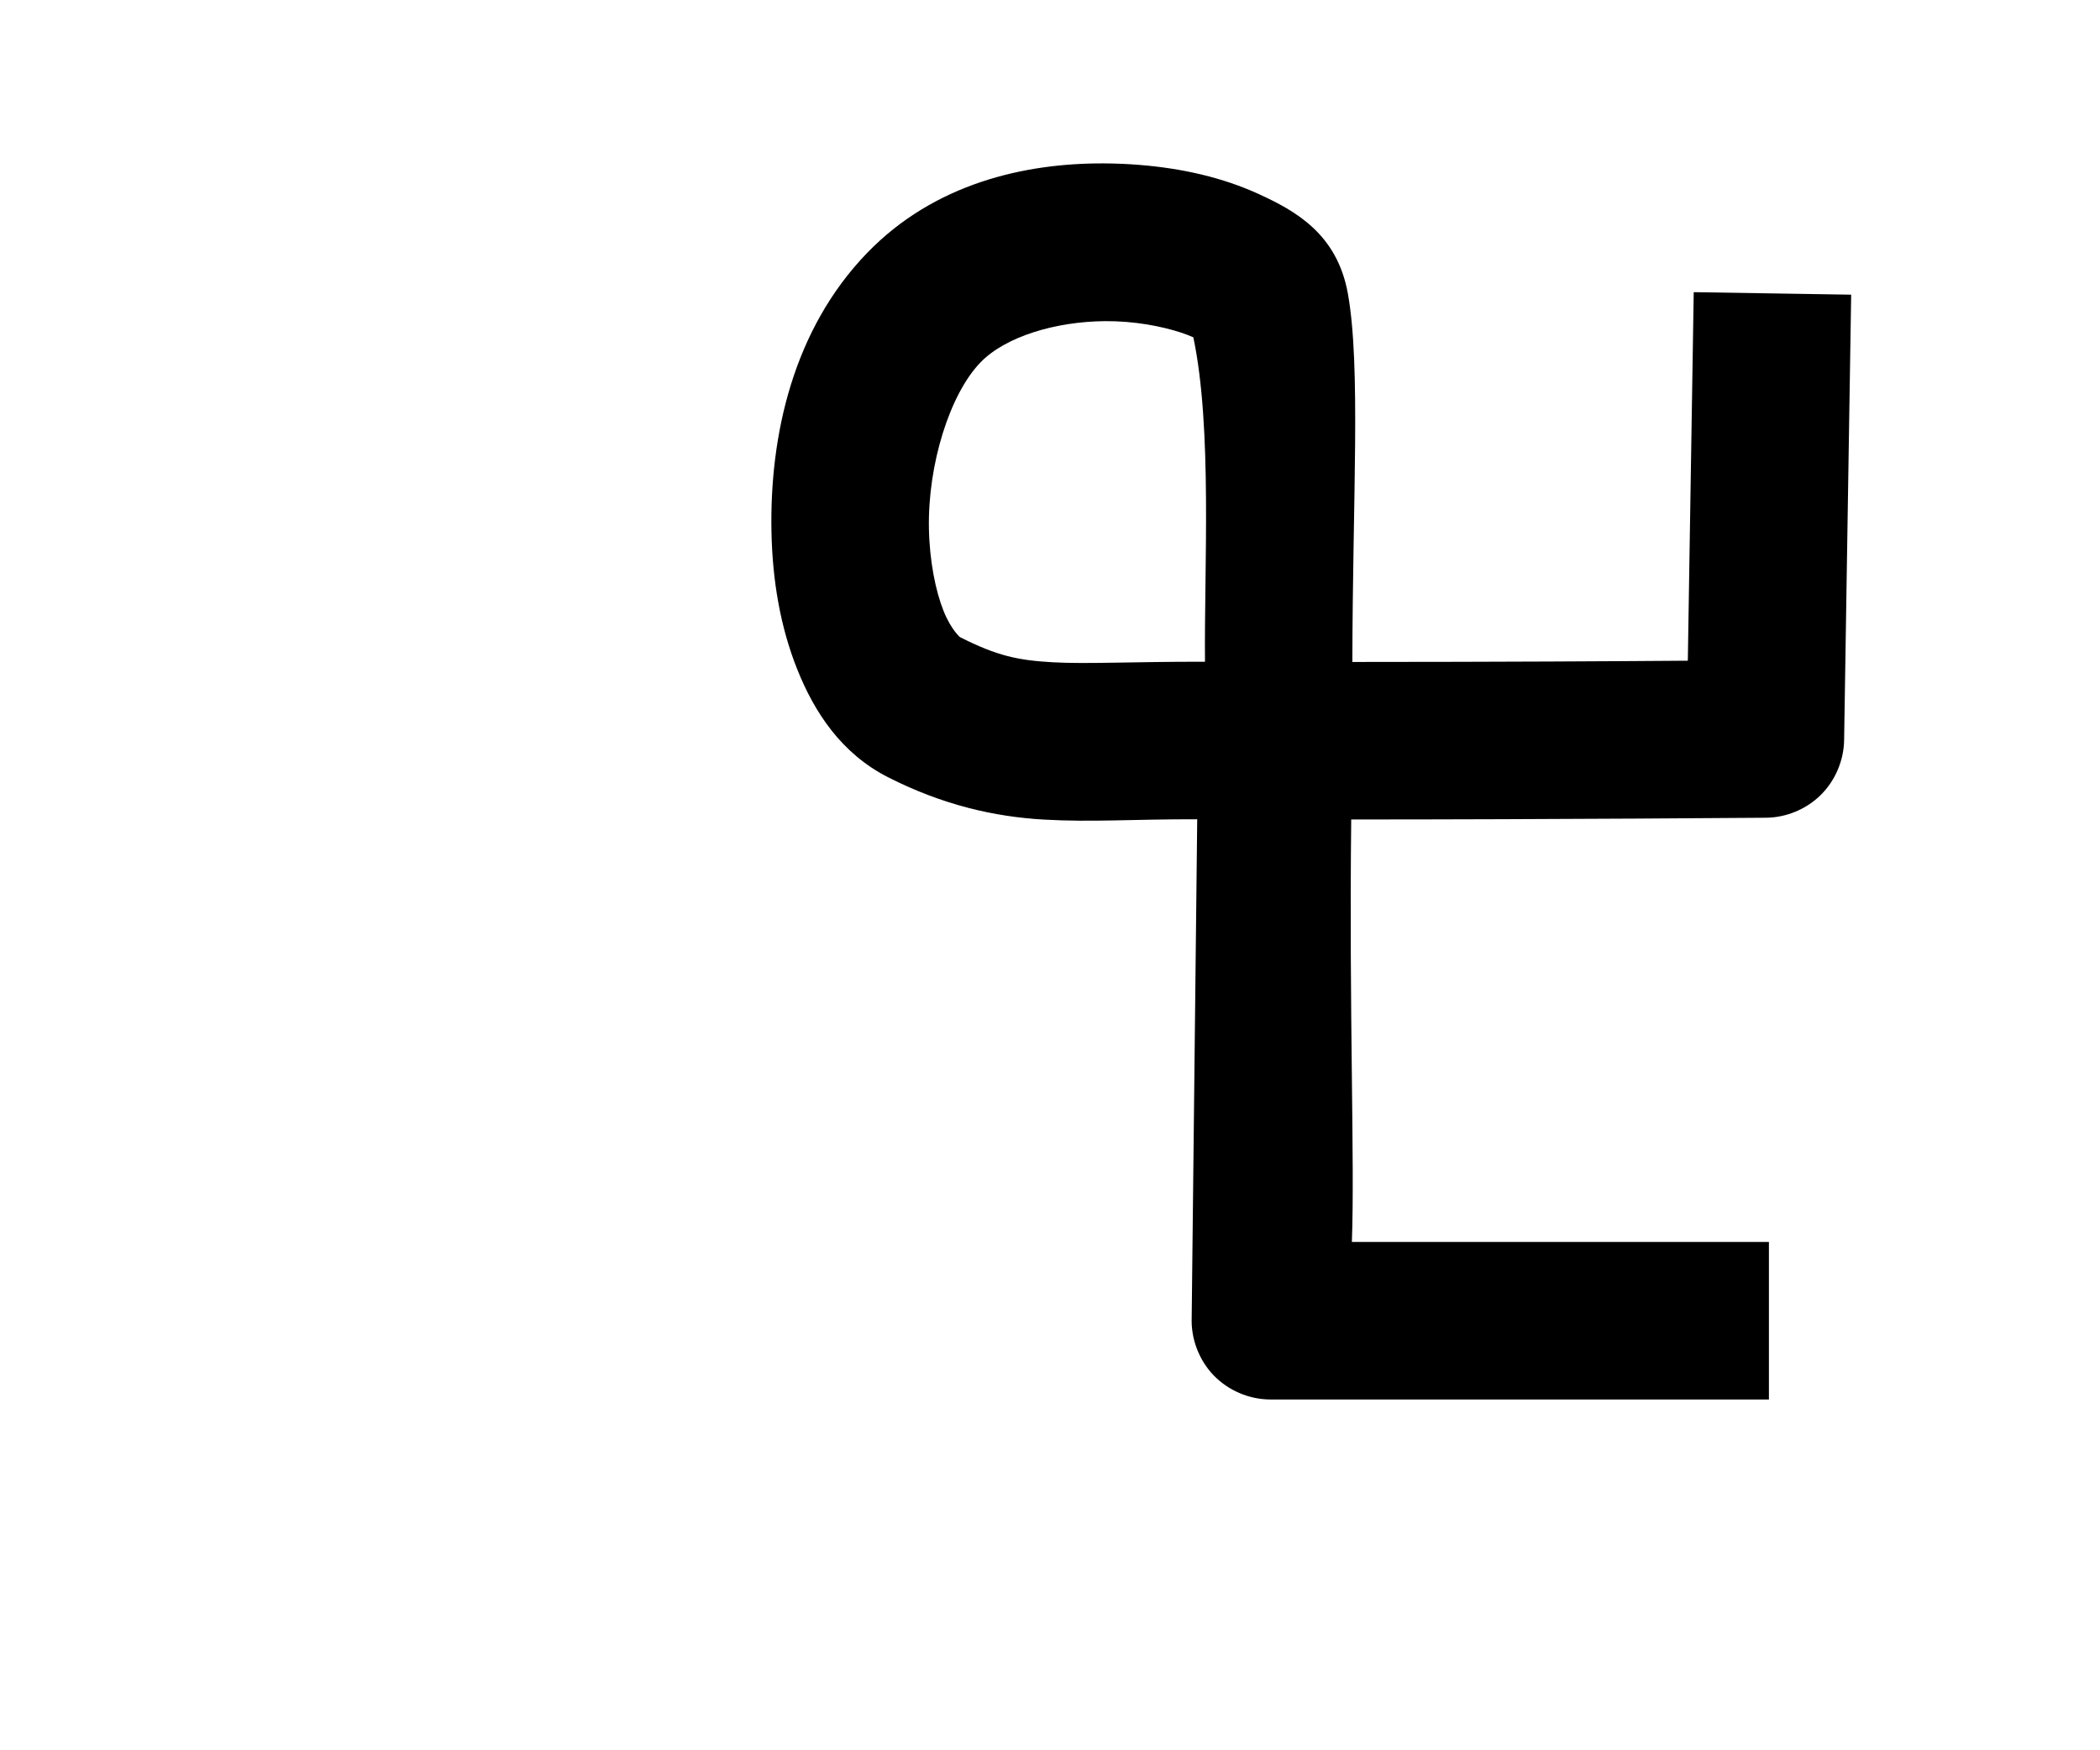 <?xml version="1.0" encoding="UTF-8" standalone="no"?>
<!-- Created with Inkscape (http://www.inkscape.org/) -->

<svg
   xmlns:dc="http://purl.org/dc/elements/1.1/"
   xmlns:cc="http://creativecommons.org/ns#"
   xmlns:rdf="http://www.w3.org/1999/02/22-rdf-syntax-ns#"
   xmlns:svg="http://www.w3.org/2000/svg"
   xmlns="http://www.w3.org/2000/svg"
   xmlns:sodipodi="http://sodipodi.sourceforge.net/DTD/sodipodi-0.dtd"
   xmlns:inkscape="http://www.inkscape.org/namespaces/inkscape"
   width="1200"
   height="1000"
   id="svg2"
   version="1.1"
   inkscape:version="0.47 r22583"
   sodipodi:docname="1000.svg">
  <defs
     id="defs4">
    <inkscape:perspective
       sodipodi:type="inkscape:persp3d"
       inkscape:vp_x="0 : 526.18109 : 1"
       inkscape:vp_y="0 : 1000 : 0"
       inkscape:vp_z="744.09448 : 526.18109 : 1"
       inkscape:persp3d-origin="372.04724 : 350.78739 : 1"
       id="perspective10" />
    <inkscape:perspective
       id="perspective5911"
       inkscape:persp3d-origin="0.5 : 0.33333333 : 1"
       inkscape:vp_z="1 : 0.5 : 1"
       inkscape:vp_y="0 : 1000 : 0"
       inkscape:vp_x="0 : 0.5 : 1"
       sodipodi:type="inkscape:persp3d" />
    <inkscape:perspective
       id="perspective10-6"
       inkscape:persp3d-origin="372.04724 : 350.78739 : 1"
       inkscape:vp_z="744.09448 : 526.18109 : 1"
       inkscape:vp_y="0 : 1000 : 0"
       inkscape:vp_x="0 : 526.18109 : 1"
       sodipodi:type="inkscape:persp3d" />
  </defs>
  <sodipodi:namedview
     id="base"
     pagecolor="#ffffff"
     bordercolor="#666666"
     borderopacity="1.0"
     inkscape:pageopacity="0.0"
     inkscape:pageshadow="2"
     inkscape:zoom="0.49497475"
     inkscape:cx="685.45309"
     inkscape:cy="517.9797"
     inkscape:document-units="px"
     inkscape:current-layer="layer1"
     showgrid="false"
     showguides="true"
     inkscape:guide-bbox="true"
     inkscape:window-width="1366"
     inkscape:window-height="766"
     inkscape:window-x="0"
     inkscape:window-y="1"
     inkscape:window-maximized="1"
     inkscape:snap-to-guides="true"
     inkscape:snap-grids="true">
    <sodipodi:guide
       orientation="0,1"
       position="20,197.143"
       id="guide2816" />
    <sodipodi:guide
       orientation="1,0"
       position="1054.286,365.714"
       id="guide2820" />
    <sodipodi:guide
       orientation="0,1"
       position="628.571,900"
       id="guide2822" />
    <sodipodi:guide
       orientation="1,0"
       position="565.714,611.429"
       id="guide2824" />
    <sodipodi:guide
       orientation="1,0"
       position="101.015,816.203"
       id="guide3672" />
    <sodipodi:guide
       orientation="1,0"
       position="765.696,548.571"
       id="guide5969" />
    <sodipodi:guide
       orientation="0,1"
       position="1367.746,571.746"
       id="guide10139" />
  </sodipodi:namedview>
  <g
     inkscape:label="Layer 1"
     inkscape:groupmode="layer"
     id="layer1"
     transform="translate(0,-52.362)">
    <path
       style="font-size:medium;font-style:normal;font-variant:normal;font-weight:normal;font-stretch:normal;text-indent:0;text-align:start;text-decoration:none;line-height:normal;letter-spacing:normal;word-spacing:normal;text-transform:none;direction:ltr;block-progression:tb;writing-mode:lr-tb;text-anchor:start;color:#000000;fill:#000000;fill-opacity:1;stroke:none;stroke-width:90;marker:none;visibility:visible;display:inline;overflow:visible;enable-background:accumulate;font-family:Bitstream Vera Sans;-inkscape-font-specification:Bitstream Vera Sans"
       d="M 631.156,145.719 C 585.144,145.448 533.764,157.389 495.625,196.75 c -42.396,43.755 -55.895,104.364 -54.781,159.594 0.557,27.615 5.055,54.276 14.781,78.562 9.726,24.286 25.044,47.943 51.969,61.594 30.965,15.699 60.43,22.506 88.969,24.125 27.632,1.567 50.431,-0.261 87.562,-0.188 -1.643,144.223 -3.156,284.656 -3.156,284.656 -0.494,12.079 4.129,24.285 12.501,33.006 8.372,8.721 20.379,13.838 32.468,13.838 l 284.875,0 0,-90 -238.312,0 c 1.687,-46.001 -1.621,-130.675 -0.375,-241.375 117.19,-0.021 237.062,-1 237.062,-1 11.594,-0.104 23.079,-4.898 31.306,-13.068 8.227,-8.17 13.102,-19.62 13.288,-31.213 l 4.031,-254.562 -89.969,-1.438 -3.375,210.562 c -38.035,0.29 -105.467,0.7 -191.688,0.719 0.139,-93.163 4.902,-168.811 -2.562,-210.438 -6.14,-34.24 -30.174,-47.362 -50.75,-56.812 -20.576,-9.45 -43.768,-14.808 -68.969,-16.781 -6.3,-0.493 -12.771,-0.774 -19.344,-0.812 z m 0.219,90.125 c 4.049,-0.034 8.093,0.124 12.094,0.438 16.005,1.253 30.642,5.232 38.438,8.812 10.905,51.793 6.163,131.193 6.656,185.344 -39.837,-0.103 -67.571,1.409 -86.906,0.312 -19.995,-1.134 -31.854,-3.605 -53.344,-14.5 0.697,0.354 -4.577,-3.457 -9.125,-14.812 -4.548,-11.356 -8.004,-28.497 -8.375,-46.906 -0.743,-36.819 11.984,-77.08 29.469,-95.125 14.257,-14.714 42.748,-23.324 71.094,-23.562 z"
       id="path10137"
       sodipodi:nodetypes="csssssccsccccccscccccsssccsccsssssc" />
  </g>
</svg>
